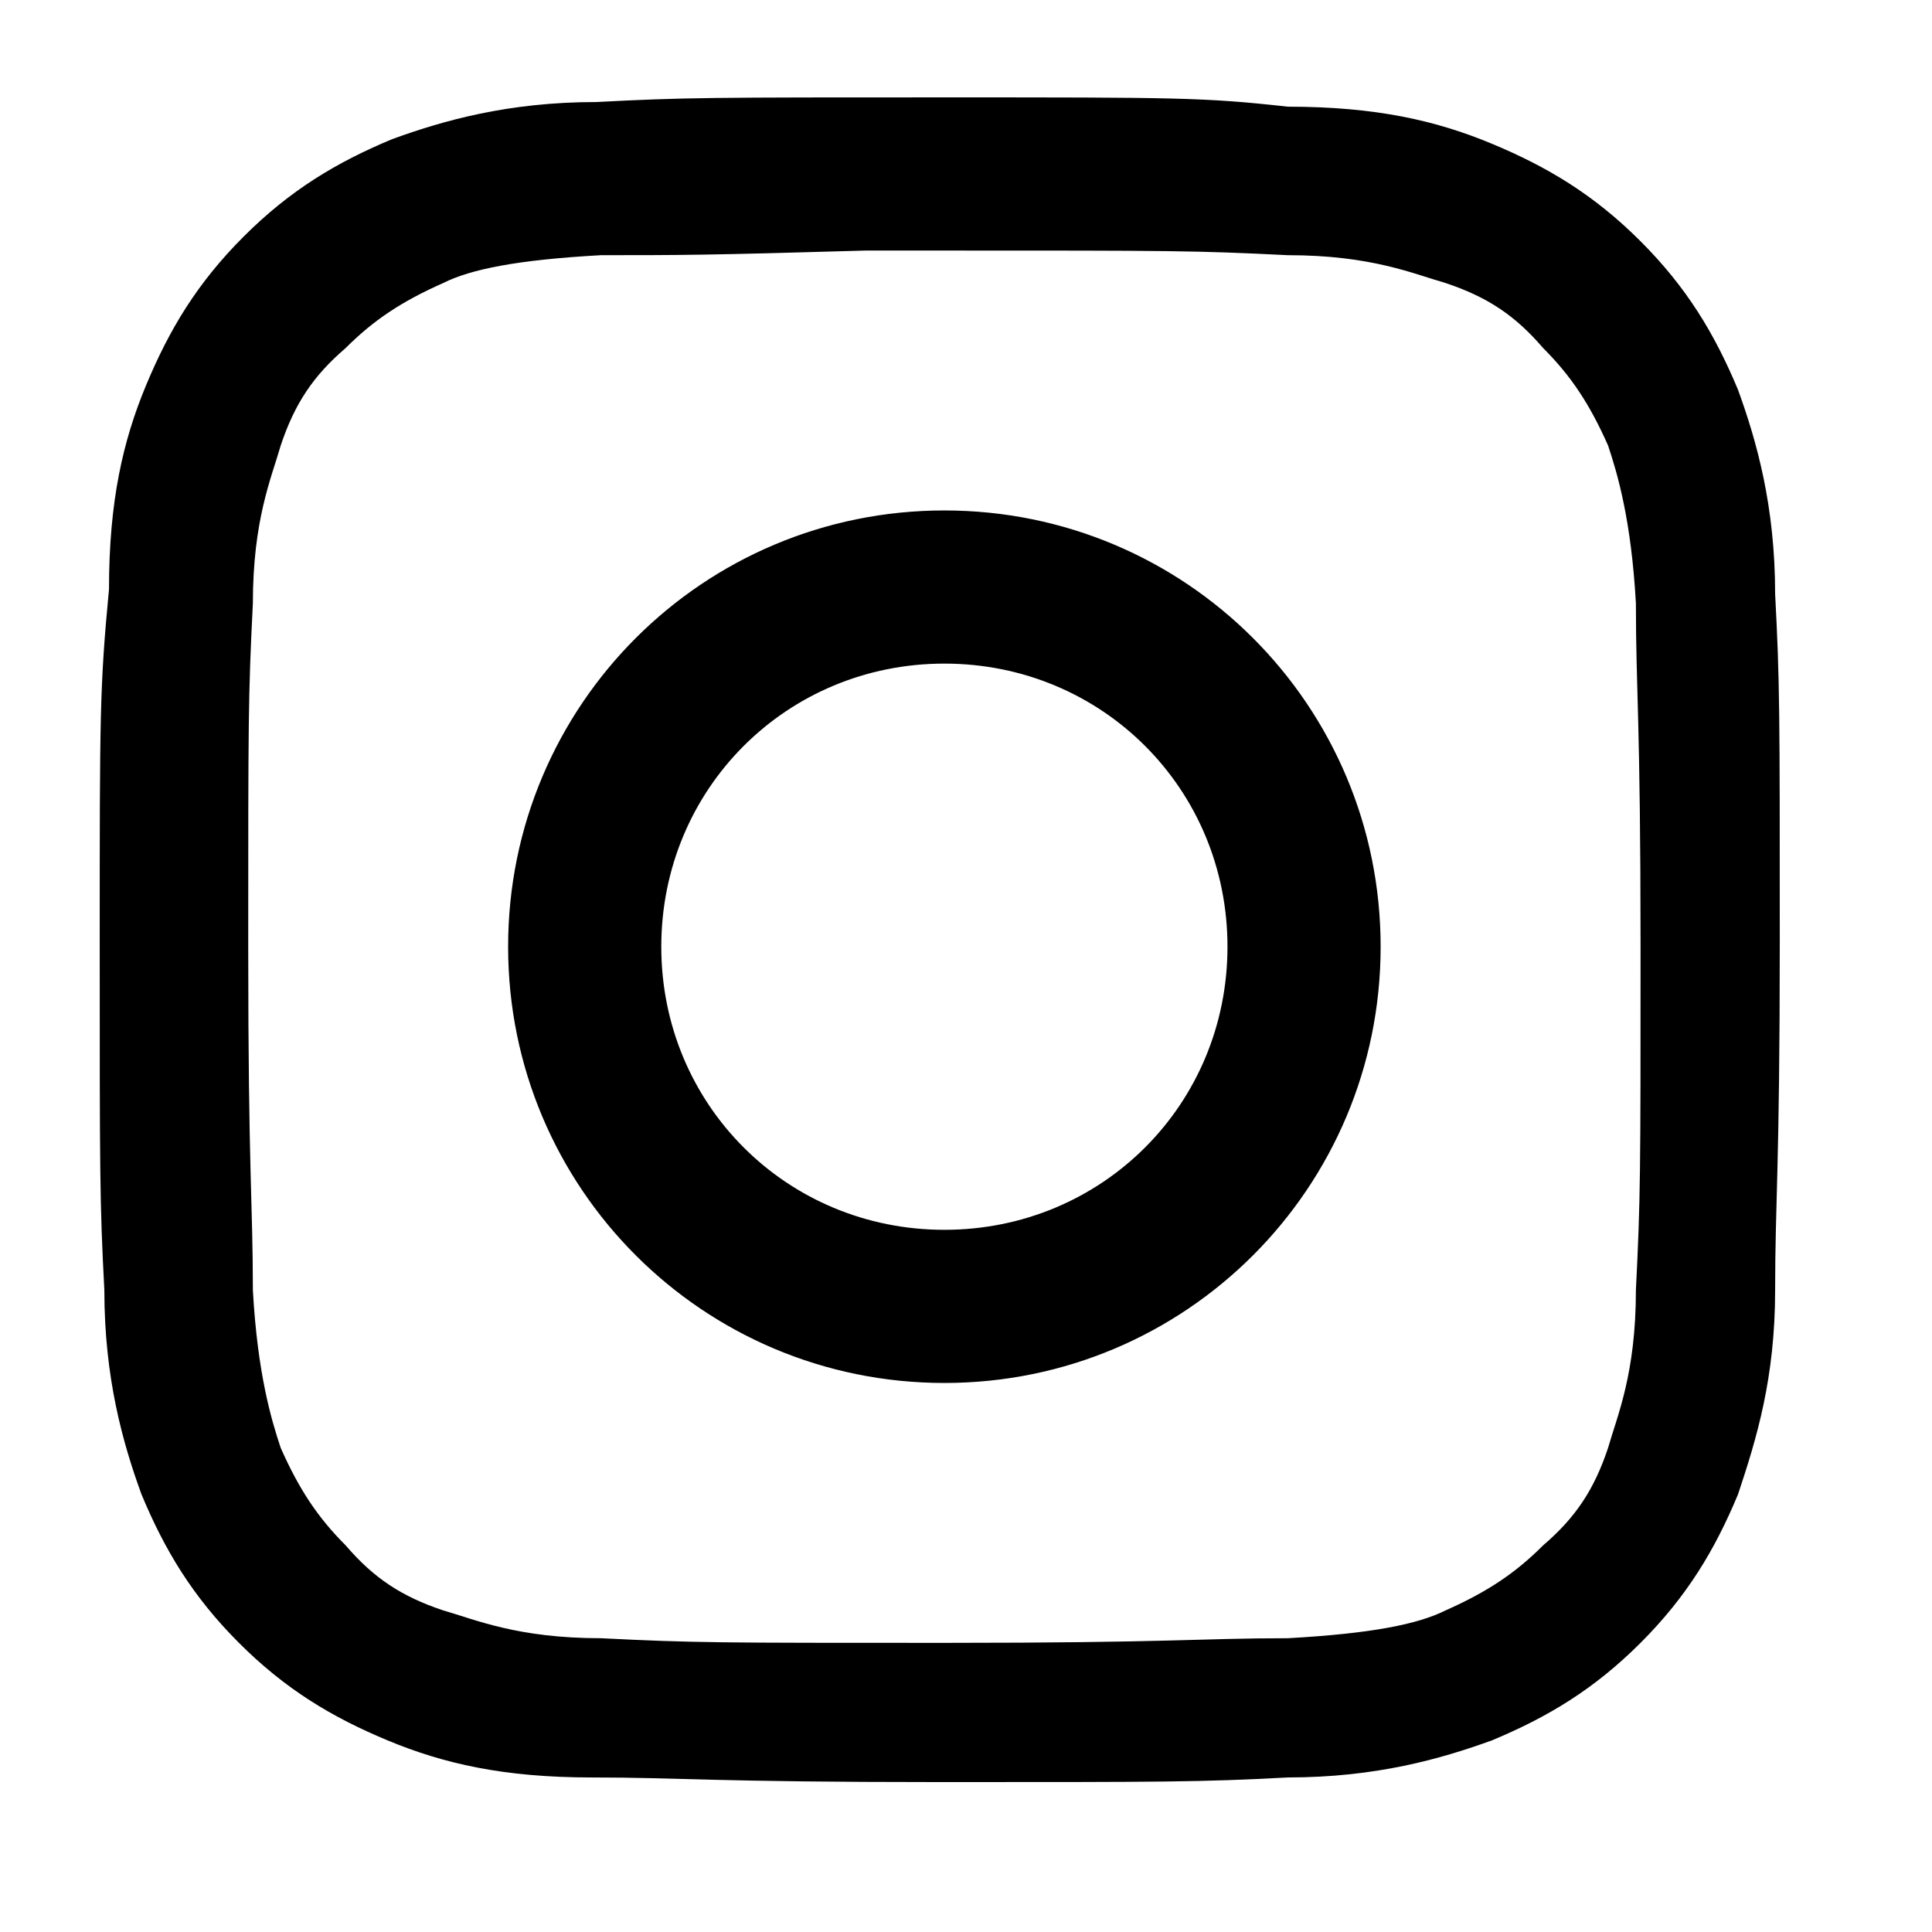 <svg xmlns="http://www.w3.org/2000/svg" xmlns:xlink="http://www.w3.org/1999/xlink" width="500" zoomAndPan="magnify" viewBox="0 0 375 375" height="500" preserveAspectRatio="xMidYMid meet" version="1.2"><defs><clipPath id="d00cc16f57"><path d="M 19 18.902 L 345.902 18.902 L 345.902 345.902 L 19 345.902 Z M 19 18.902 "/></clipPath></defs><g id="9086a7678a"><g clip-rule="nonzero" clip-path="url(#d00cc16f57)"><path style=" stroke:none;fill-rule:nonzero;fill:#000000;fill-opacity:1;" d="M 183.305 18.902 C 138.262 18.902 132.859 18.902 115.742 19.805 C 98.625 19.805 86.016 23.406 76.105 27.012 C 65.297 31.516 56.289 36.922 47.281 45.93 C 38.27 54.938 32.867 63.945 28.363 74.754 C 23.859 85.566 21.156 97.277 21.156 114.391 C 19.355 133.309 19.355 138.715 19.355 182.855 C 19.355 227.895 19.355 233.301 20.254 250.418 C 20.254 267.531 23.859 280.145 27.461 290.051 C 31.965 300.863 37.371 309.871 46.379 318.879 C 55.387 327.887 64.395 333.293 75.207 337.797 C 86.016 342.301 97.727 345.004 114.84 345.004 C 131.957 345.004 138.262 345.902 182.402 345.902 C 226.543 345.902 232.852 345.902 249.965 345.004 C 267.082 345.004 279.691 341.398 289.602 337.797 C 300.41 333.293 309.422 327.887 318.43 318.879 C 327.438 309.871 332.84 300.863 337.348 290.051 C 340.949 279.242 344.551 267.531 344.551 250.418 C 344.551 233.301 345.453 226.996 345.453 182.855 C 345.453 137.812 345.453 132.406 344.551 115.293 C 344.551 98.176 340.949 85.566 337.348 75.656 C 332.84 64.848 327.438 55.836 318.43 46.828 C 309.422 37.82 300.41 32.418 289.602 27.91 C 278.793 23.406 267.082 20.707 249.965 20.707 C 233.75 18.902 228.348 18.902 183.305 18.902 Z M 168.891 48.633 C 173.395 48.633 177.898 48.633 183.305 48.633 C 227.445 48.633 231.949 48.633 249.965 49.531 C 266.18 49.531 274.289 53.137 280.594 54.938 C 288.703 57.641 294.105 61.242 299.512 67.547 C 304.918 72.953 308.52 78.359 312.121 86.465 C 313.926 91.871 316.625 100.879 317.527 117.094 C 317.527 134.211 318.43 139.613 318.43 183.754 C 318.43 227.895 318.43 232.398 317.527 250.418 C 317.527 266.633 313.926 274.738 312.121 281.043 C 309.422 289.152 305.816 294.555 299.512 299.961 C 294.105 305.367 288.703 308.969 280.594 312.574 C 275.188 315.277 266.18 317.078 249.965 317.977 C 232.852 317.977 227.445 318.879 183.305 318.879 C 139.164 318.879 134.66 318.879 116.645 317.977 C 100.43 317.977 92.32 314.375 86.016 312.574 C 77.906 309.871 72.504 306.266 67.098 299.961 C 61.691 294.555 58.09 289.152 54.488 281.043 C 52.684 275.641 49.98 266.633 49.082 250.418 C 49.082 233.301 48.18 227.895 48.18 183.754 C 48.18 139.613 48.18 135.109 49.082 117.094 C 49.082 100.879 52.684 92.77 54.488 86.465 C 57.188 78.359 60.793 72.953 67.098 67.547 C 72.504 62.145 77.906 58.539 86.016 54.938 C 91.422 52.234 100.43 50.434 116.645 49.531 C 131.957 49.531 137.363 49.531 167.992 48.633 Z M 183.305 99.078 C 136.461 99.078 98.625 136.91 98.625 183.754 C 98.625 230.598 136.461 268.434 183.305 268.434 C 230.148 268.434 267.98 230.598 267.98 183.754 C 267.98 136.91 230.148 99.078 183.305 99.078 Z M 183.305 128.805 C 213.934 128.805 238.254 153.125 238.254 183.754 C 238.254 214.383 213.934 238.707 183.305 238.707 C 152.676 238.707 128.355 214.383 128.355 183.754 C 128.355 153.125 152.676 128.805 183.305 128.805 Z M 183.305 128.805 "/></g></g></svg>
